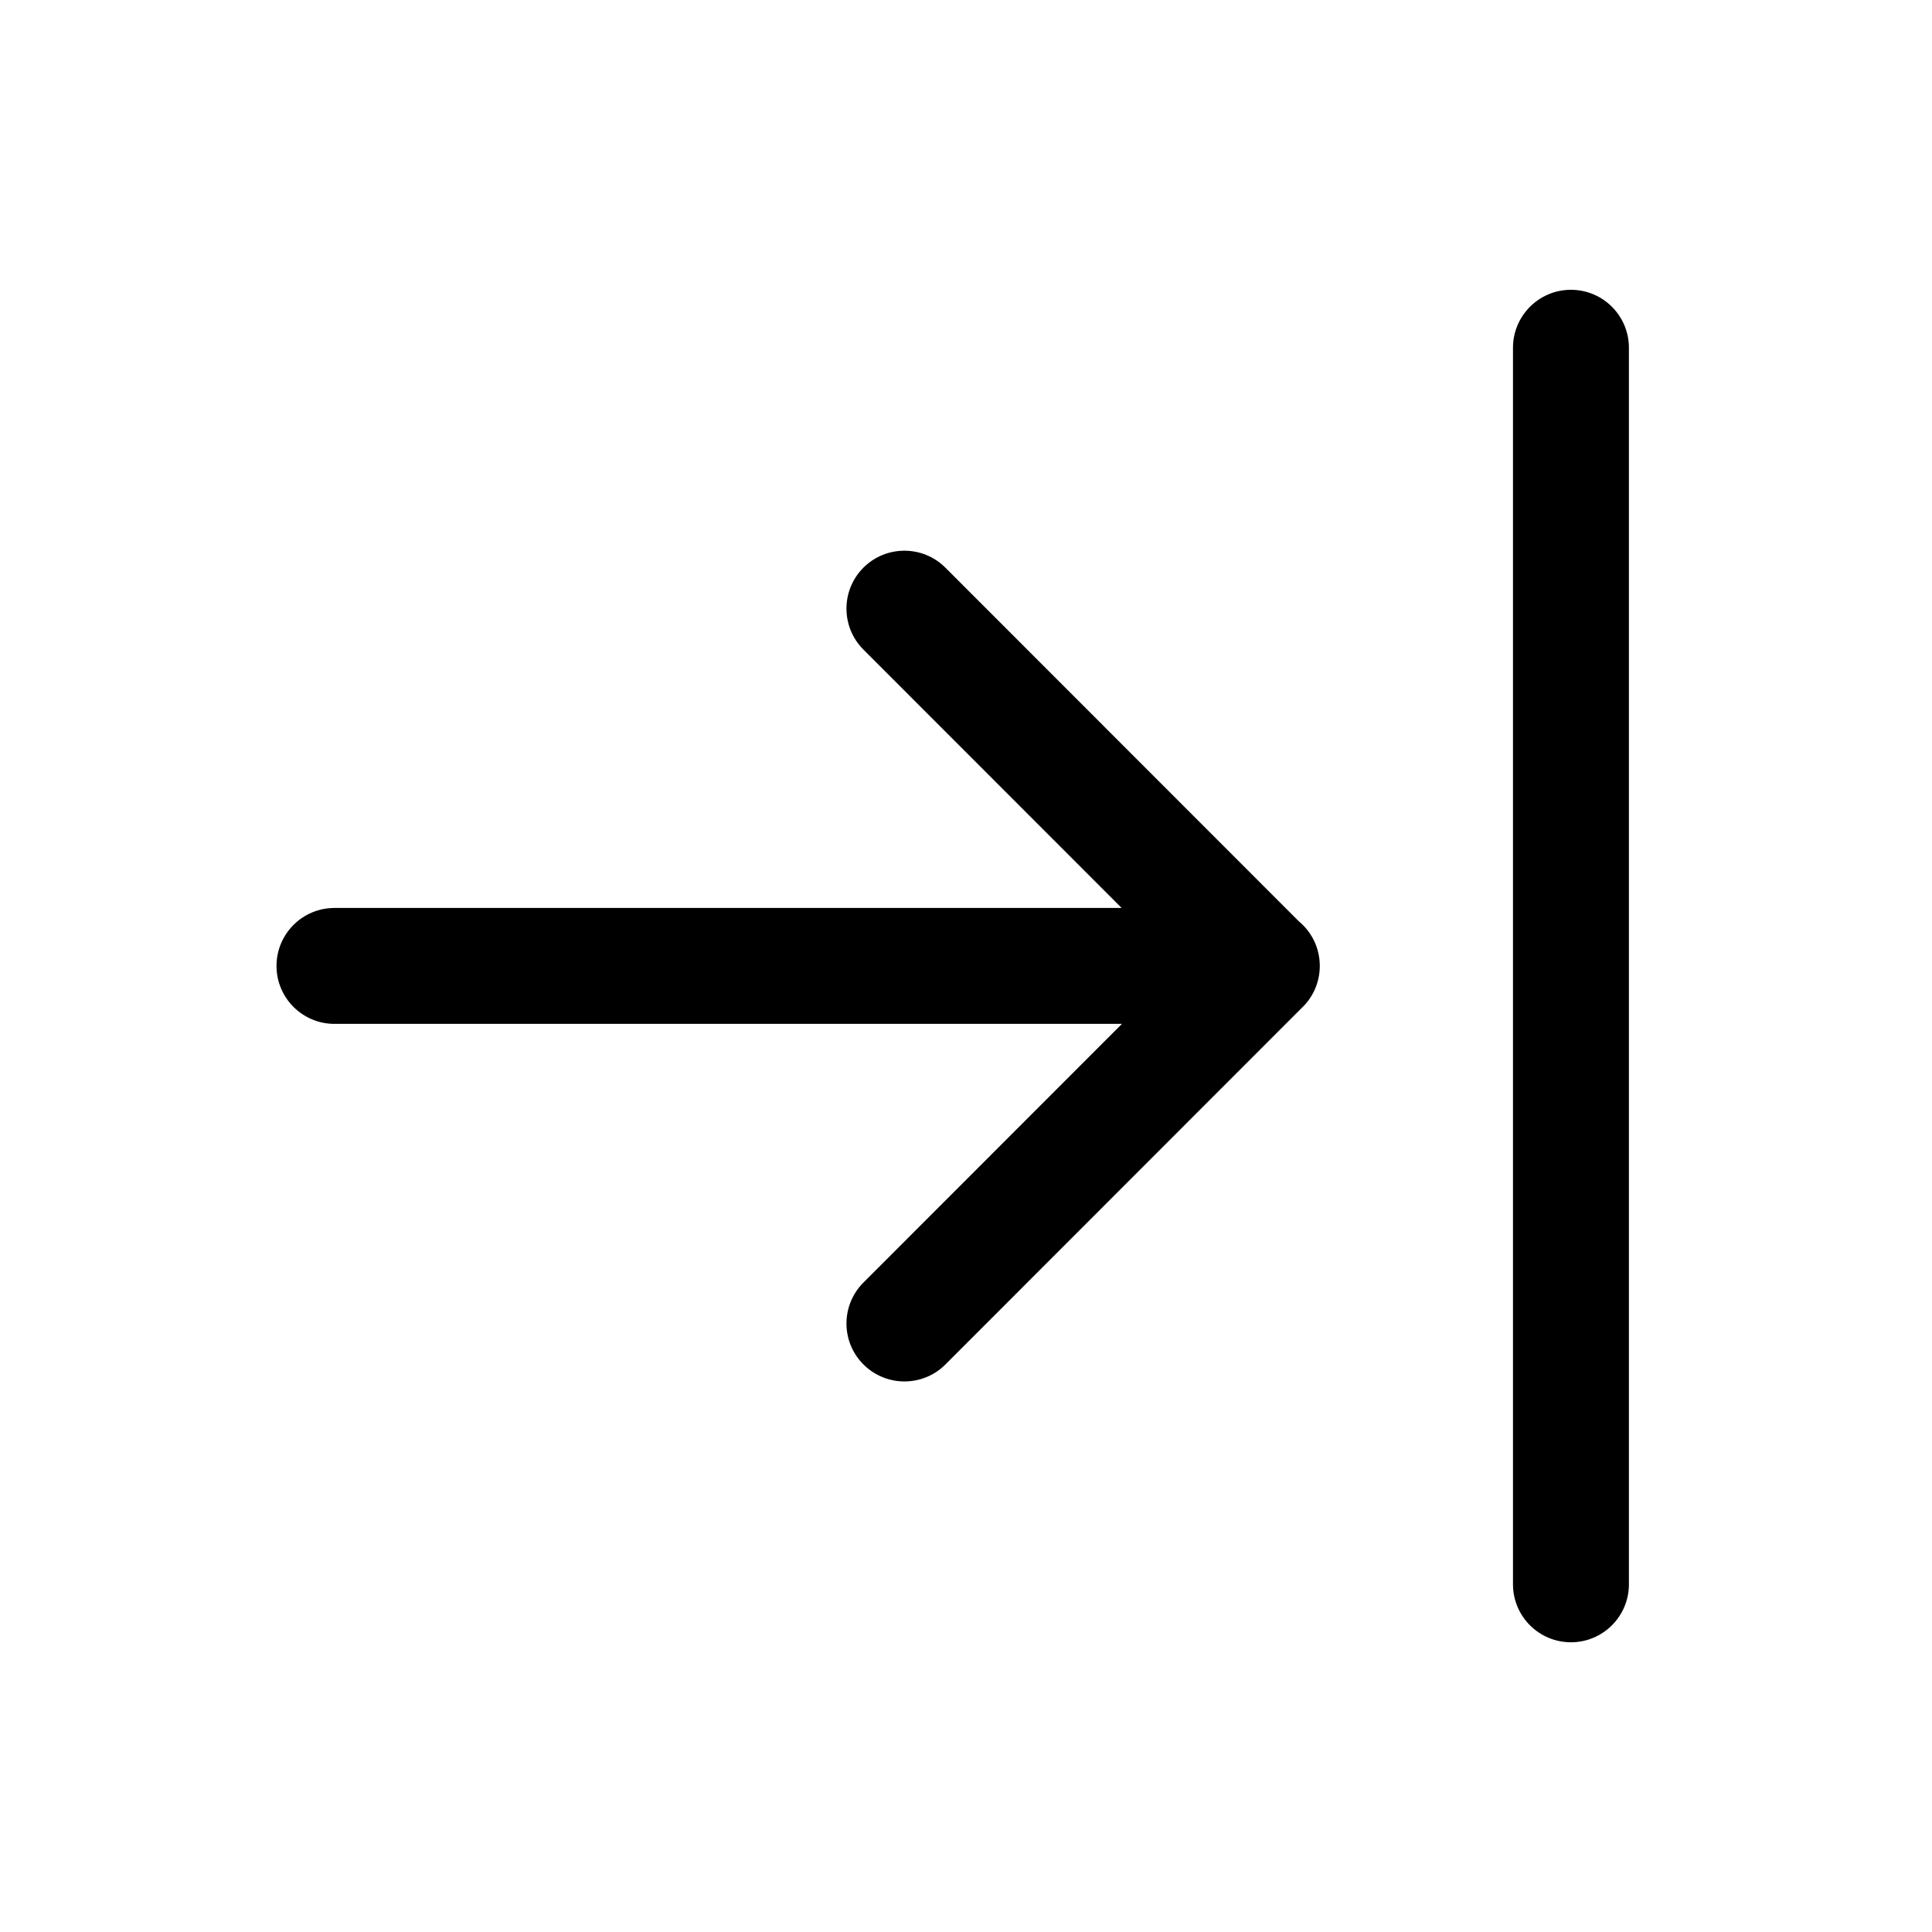 <svg width="25" height="25" viewBox="0 0 25 25" fill="none" xmlns="http://www.w3.org/2000/svg">
<path d="M19.578 20.501C19.578 20.915 19.914 21.251 20.328 21.251C20.742 21.251 21.078 20.915 21.078 20.501V4.5C21.078 4.086 20.742 3.75 20.328 3.75C19.914 3.75 19.578 4.086 19.578 4.5V20.501Z" fill="currentColor"/>
<path d="M17.078 12.499C17.078 12.715 16.987 12.91 16.841 13.046L12.234 17.656C11.941 17.949 11.466 17.949 11.173 17.656C10.88 17.364 10.88 16.889 11.173 16.596L14.518 13.249H4.328C3.914 13.249 3.578 12.913 3.578 12.499C3.578 12.085 3.914 11.749 4.328 11.749H14.514L11.173 8.406C10.88 8.113 10.88 7.638 11.173 7.345C11.466 7.053 11.941 7.053 12.234 7.346L16.806 11.921C16.972 12.058 17.078 12.266 17.078 12.499Z" fill="currentColor"/>
</svg>
